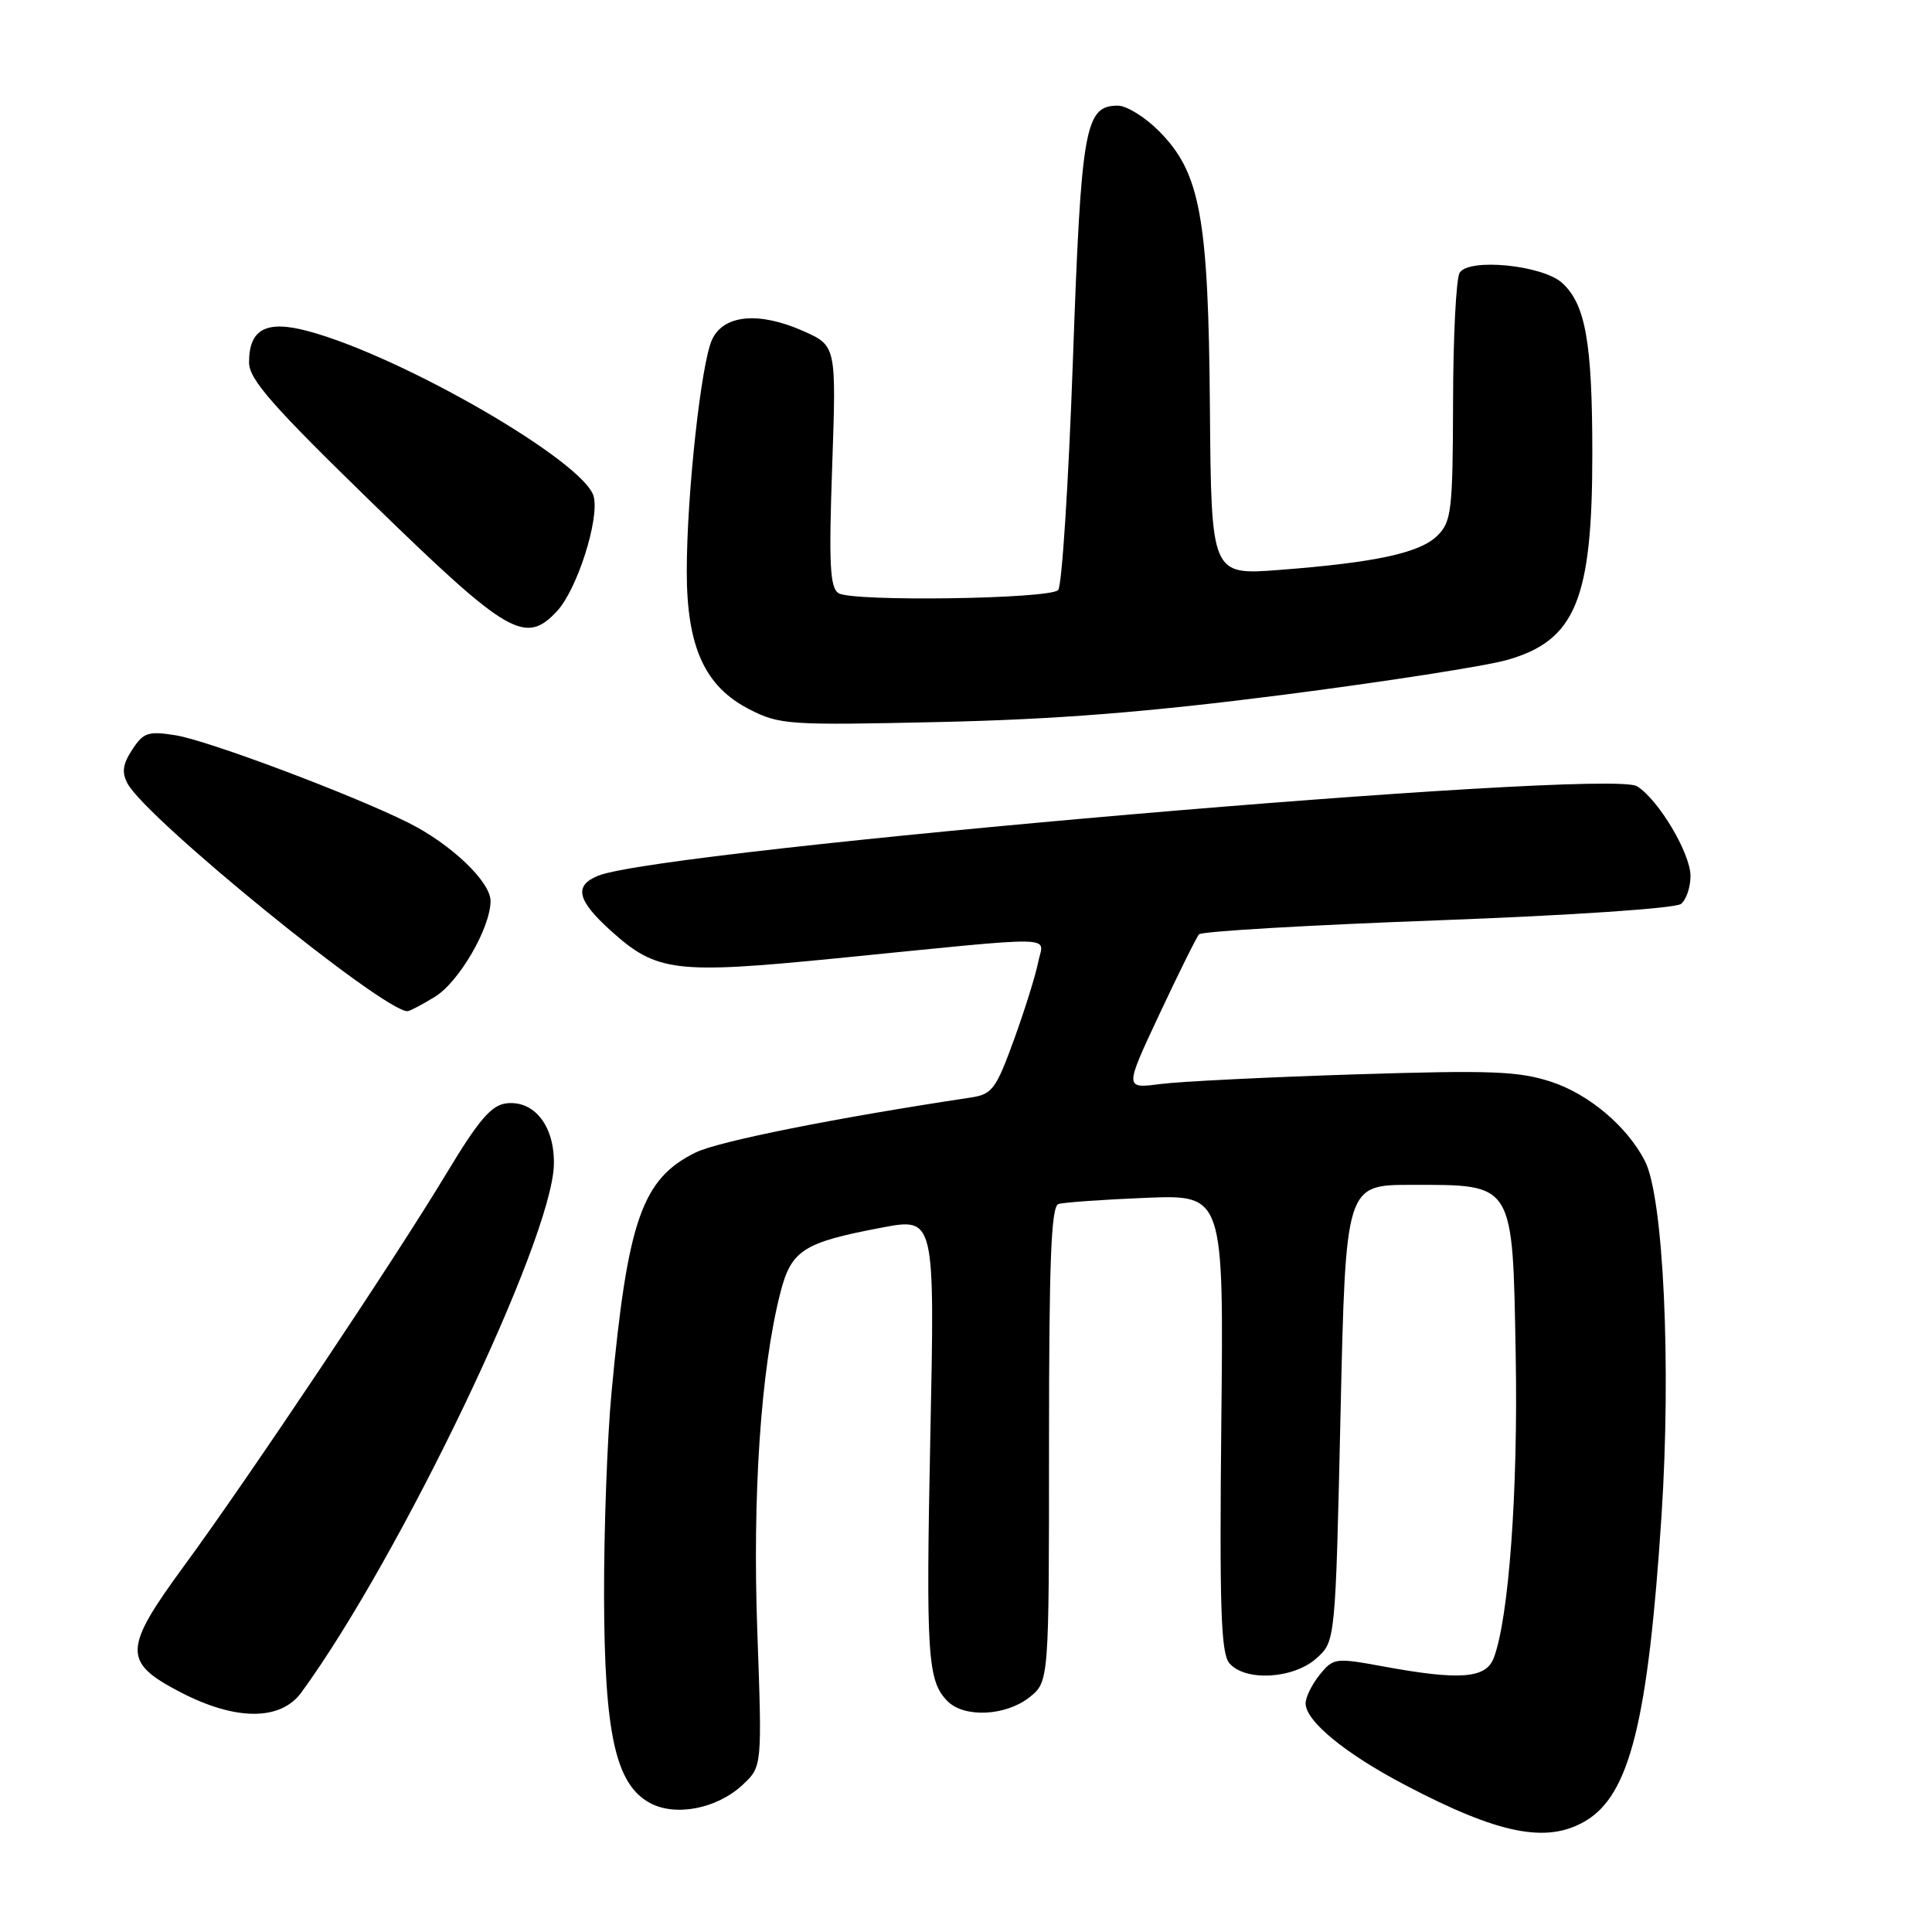 <?xml version="1.0" encoding="UTF-8" standalone="no"?>
<!DOCTYPE svg PUBLIC "-//W3C//DTD SVG 1.1//EN" "http://www.w3.org/Graphics/SVG/1.1/DTD/svg11.dtd" >
<svg xmlns="http://www.w3.org/2000/svg" xmlns:xlink="http://www.w3.org/1999/xlink" version="1.1" viewBox="0 0 256 256">
 <g >
 <path fill="currentColor"
d=" M 210.08 241.29 C 215.95 237.83 218.38 228.07 220.16 200.83 C 221.46 180.98 220.42 158.61 217.96 153.84 C 215.62 149.28 210.60 145.03 205.62 143.37 C 201.26 141.93 197.73 141.79 179.54 142.36 C 167.97 142.73 156.36 143.30 153.75 143.64 C 149.00 144.26 149.00 144.26 153.63 134.38 C 156.18 128.95 158.54 124.18 158.88 123.80 C 159.22 123.41 173.45 122.58 190.50 121.95 C 208.24 121.29 222.03 120.36 222.75 119.77 C 223.44 119.21 224.00 117.55 224.00 116.08 C 224.00 113.07 219.76 105.95 216.91 104.18 C 213.08 101.78 87.75 112.59 79.25 116.04 C 76.02 117.36 76.46 119.28 80.93 123.32 C 87.00 128.80 89.43 129.10 110.76 126.99 C 141.14 123.97 138.26 123.92 137.57 127.47 C 137.25 129.13 135.81 133.75 134.37 137.73 C 131.97 144.33 131.48 145.00 128.62 145.43 C 110.76 148.12 95.20 151.23 92.20 152.70 C 85.08 156.19 83.17 161.63 81.03 184.50 C 80.46 190.55 80.02 202.70 80.04 211.50 C 80.09 229.70 81.56 236.38 86.06 238.87 C 89.43 240.75 94.96 239.69 98.37 236.53 C 100.99 234.10 100.99 234.10 100.35 216.24 C 99.69 198.11 100.81 181.49 103.38 171.38 C 104.83 165.65 106.40 164.64 116.82 162.67 C 123.87 161.33 123.87 161.33 123.28 189.99 C 122.68 219.47 122.89 222.75 125.57 225.43 C 127.78 227.64 133.24 227.38 136.37 224.93 C 139.00 222.85 139.00 222.85 139.00 191.40 C 139.00 167.11 139.28 159.85 140.25 159.54 C 140.94 159.32 146.15 158.95 151.83 158.72 C 162.15 158.30 162.15 158.30 161.83 188.50 C 161.58 212.91 161.78 219.03 162.88 220.36 C 164.93 222.83 171.34 222.49 174.42 219.75 C 176.95 217.50 176.95 217.50 177.63 187.25 C 178.31 157.00 178.31 157.00 187.04 157.00 C 200.72 157.00 200.42 156.52 200.84 179.66 C 201.16 197.53 199.93 214.42 197.93 219.69 C 196.89 222.42 193.44 222.68 183.23 220.80 C 176.95 219.65 176.68 219.68 174.87 221.91 C 173.84 223.18 173.00 224.89 173.00 225.71 C 173.00 228.05 178.23 232.35 186.16 236.51 C 198.59 243.05 204.96 244.32 210.08 241.29 Z  M 39.94 224.25 C 53.06 206.25 73.11 164.35 73.39 154.36 C 73.53 149.26 70.82 145.76 67.09 146.20 C 65.10 146.44 63.42 148.41 59.15 155.50 C 52.29 166.89 33.00 195.74 24.44 207.42 C 16.30 218.52 16.24 220.23 23.86 224.20 C 31.20 228.03 37.18 228.05 39.94 224.25 Z  M 57.61 132.09 C 60.81 130.15 65.00 122.93 65.00 119.38 C 65.00 116.84 59.76 111.84 54.14 109.03 C 46.72 105.31 27.57 98.12 23.28 97.43 C 19.64 96.85 19.01 97.06 17.53 99.32 C 16.26 101.25 16.11 102.34 16.90 103.82 C 19.41 108.50 50.75 133.99 54.00 133.99 C 54.27 133.99 55.90 133.14 57.61 132.09 Z  M 170.00 92.07 C 183.47 90.34 196.84 88.26 199.69 87.45 C 208.76 84.88 211.00 79.45 210.99 60.10 C 210.99 45.35 210.09 40.30 206.98 37.48 C 204.38 35.13 194.64 34.16 193.41 36.14 C 192.95 36.89 192.55 44.57 192.54 53.22 C 192.50 67.60 192.33 69.11 190.49 70.95 C 188.19 73.26 182.30 74.54 169.50 75.52 C 160.50 76.21 160.50 76.21 160.32 54.11 C 160.12 28.64 159.04 22.84 153.52 17.32 C 151.69 15.49 149.27 14.00 148.12 14.00 C 143.75 14.00 143.26 16.81 142.16 47.89 C 141.58 64.06 140.71 77.69 140.21 78.19 C 139.02 79.38 112.89 79.75 111.11 78.60 C 109.97 77.87 109.81 74.75 110.27 61.76 C 110.82 45.81 110.82 45.81 106.38 43.84 C 100.53 41.26 95.88 41.70 94.35 45.00 C 92.90 48.12 91.00 65.55 91.00 75.72 C 91.00 85.72 93.38 90.96 99.30 93.99 C 103.30 96.04 104.49 96.12 124.50 95.67 C 139.89 95.33 152.04 94.37 170.00 92.07 Z  M 73.81 80.98 C 76.46 78.12 79.43 68.86 78.67 65.80 C 77.52 61.23 53.32 47.22 40.80 43.87 C 35.28 42.39 33.00 43.60 33.00 48.01 C 33.00 50.27 36.02 53.71 49.57 66.89 C 67.33 84.16 69.61 85.48 73.81 80.98 Z "/>
</g>
</svg>